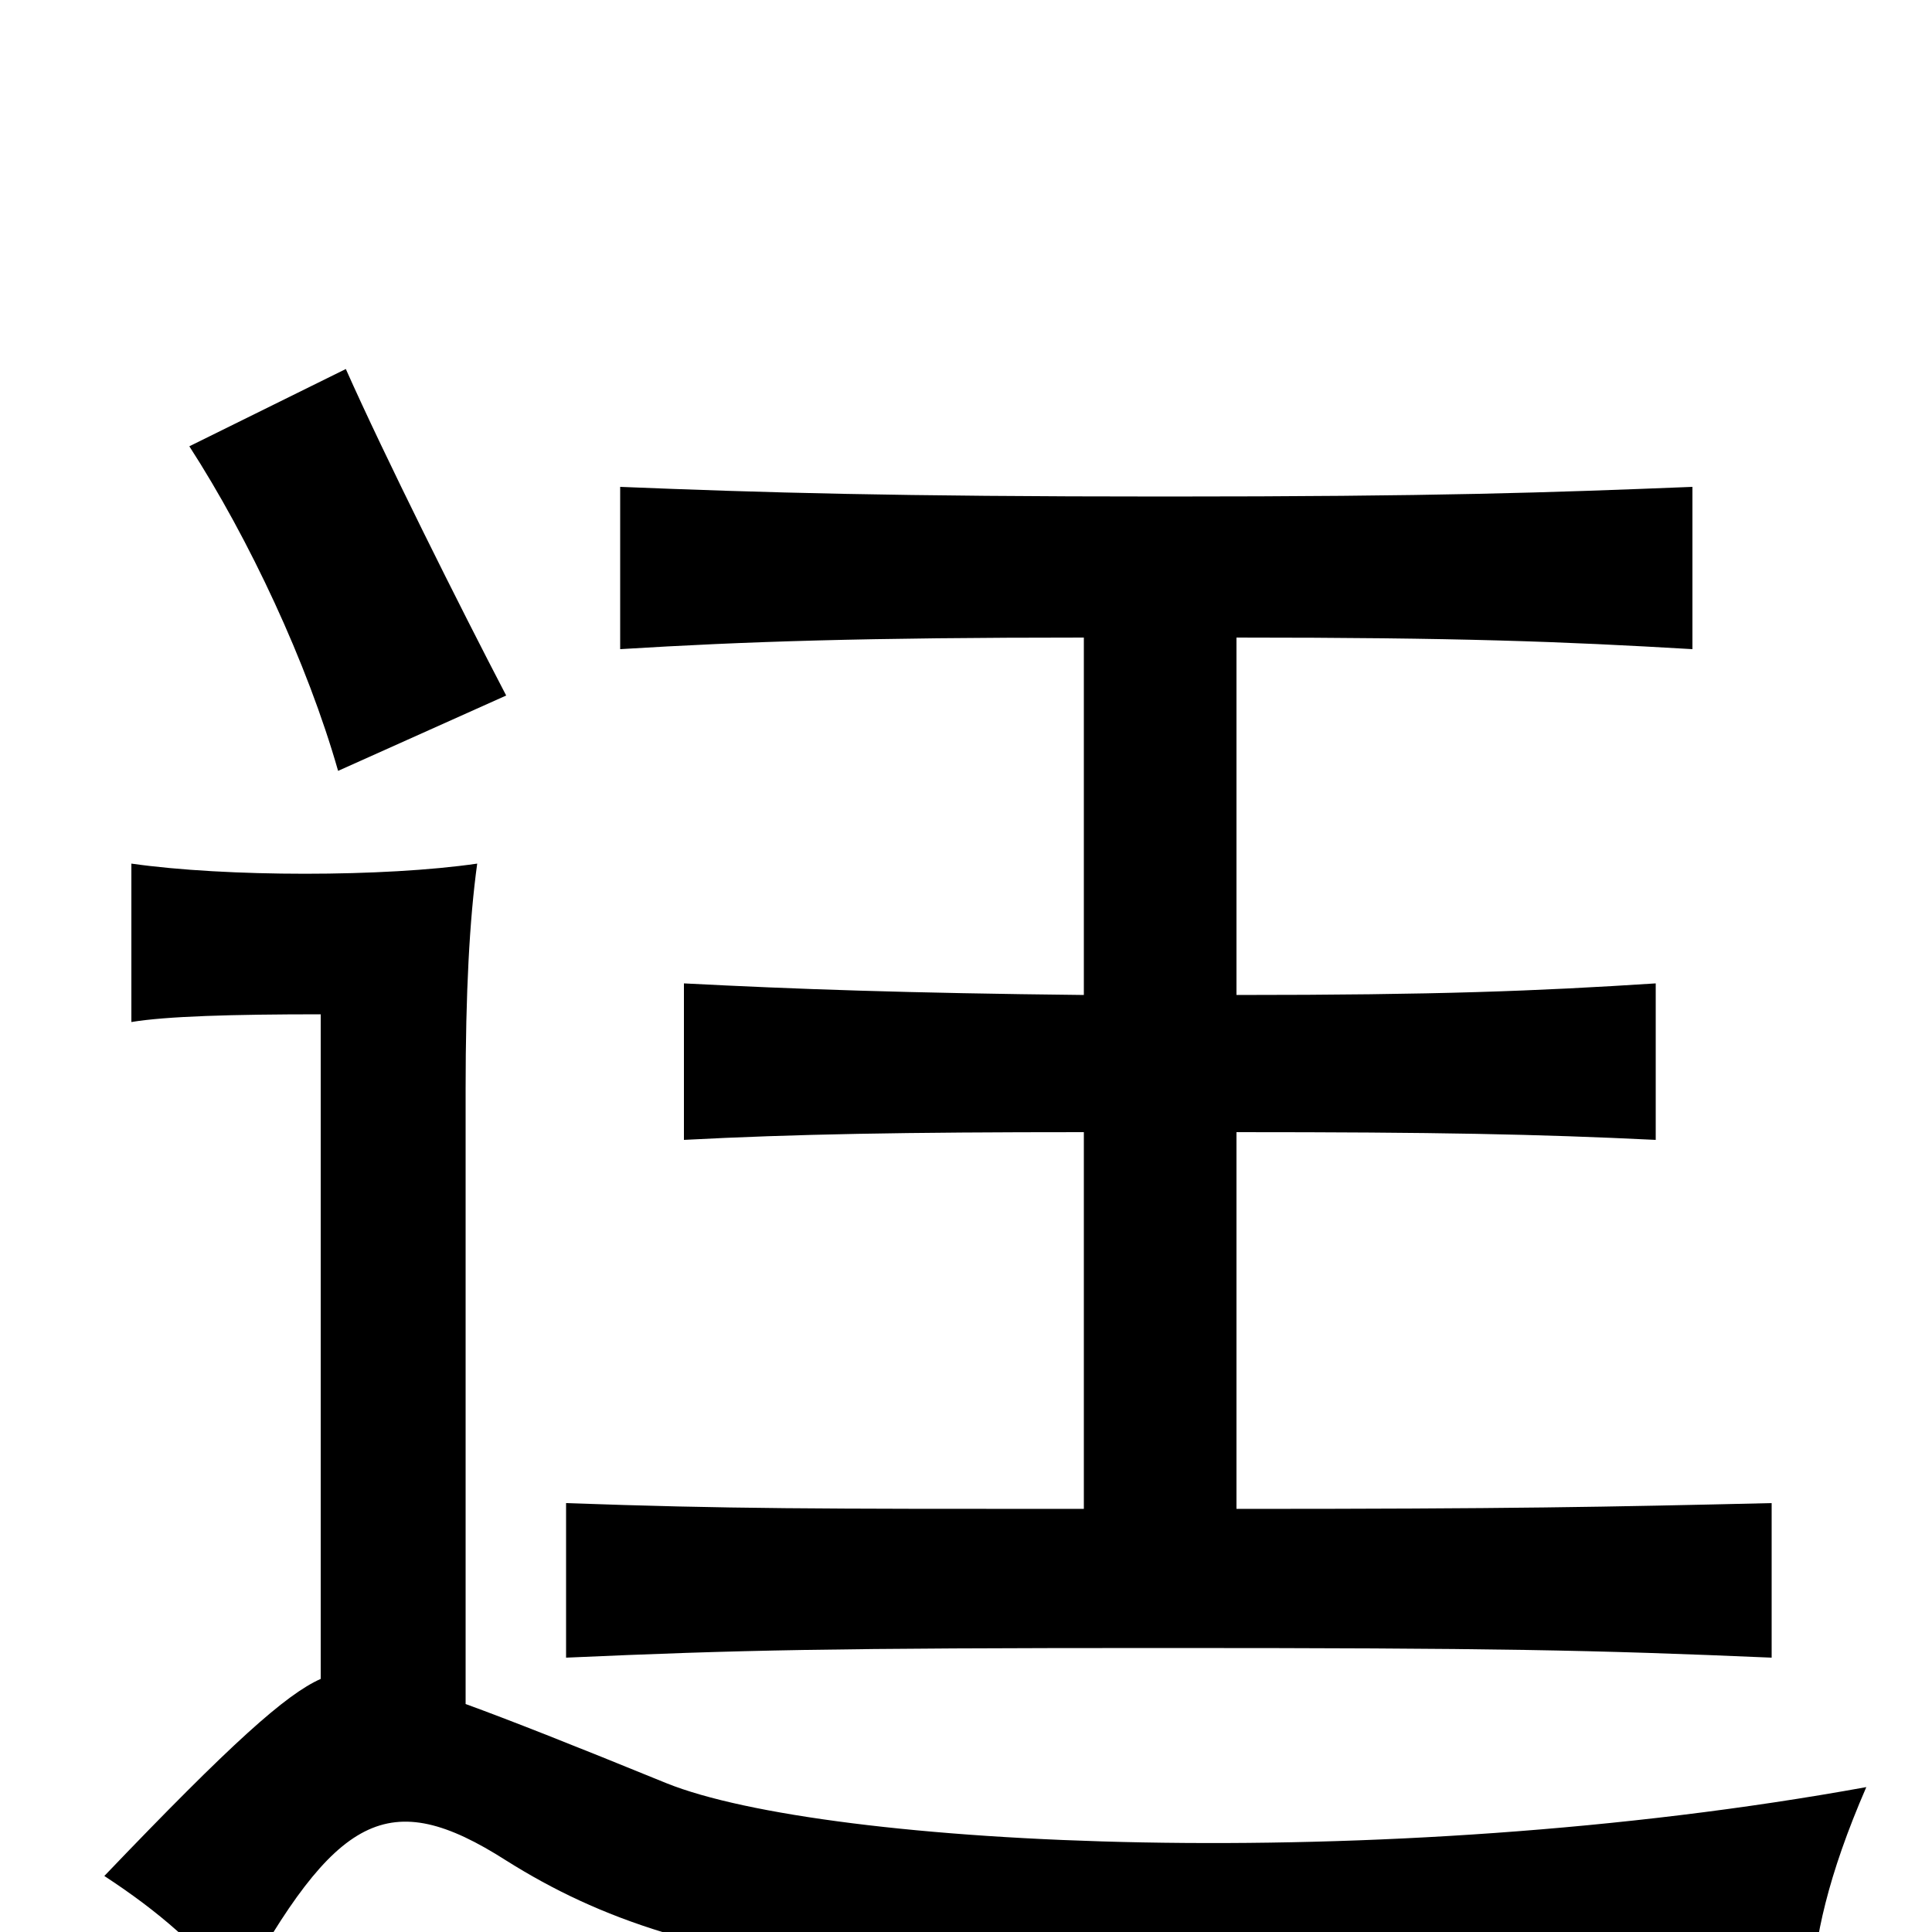 <svg xmlns="http://www.w3.org/2000/svg" viewBox="0 -1000 1000 1000">
	<path fill="#000000" d="M166 -131C148 -123 120 -98 54 -29C83 -10 102 7 123 32C174 -61 201 -76 262 -37C359 24 478 38 938 30C939 4 946 -29 966 -75C713 -29 427 -44 345 -77C296 -97 263 -110 241 -118V-436C241 -486 243 -524 247 -553C199 -546 117 -546 68 -553V-471C86 -474 120 -475 166 -475ZM179 -809L98 -769C129 -721 159 -657 175 -601L262 -640C238 -686 199 -764 179 -809ZM561 -414V-219C422 -219 377 -219 293 -222V-142C383 -146 430 -147 602 -147C774 -147 824 -146 917 -142V-222C831 -220 782 -219 640 -219V-414C744 -414 795 -413 857 -410V-491C795 -487 744 -485 640 -485V-670C755 -670 808 -668 876 -664V-748C801 -745 744 -743 603 -743C463 -743 395 -745 321 -748V-664C386 -668 448 -670 561 -670V-485C469 -486 412 -488 354 -491V-410C411 -413 468 -414 561 -414Z"/>
</svg>